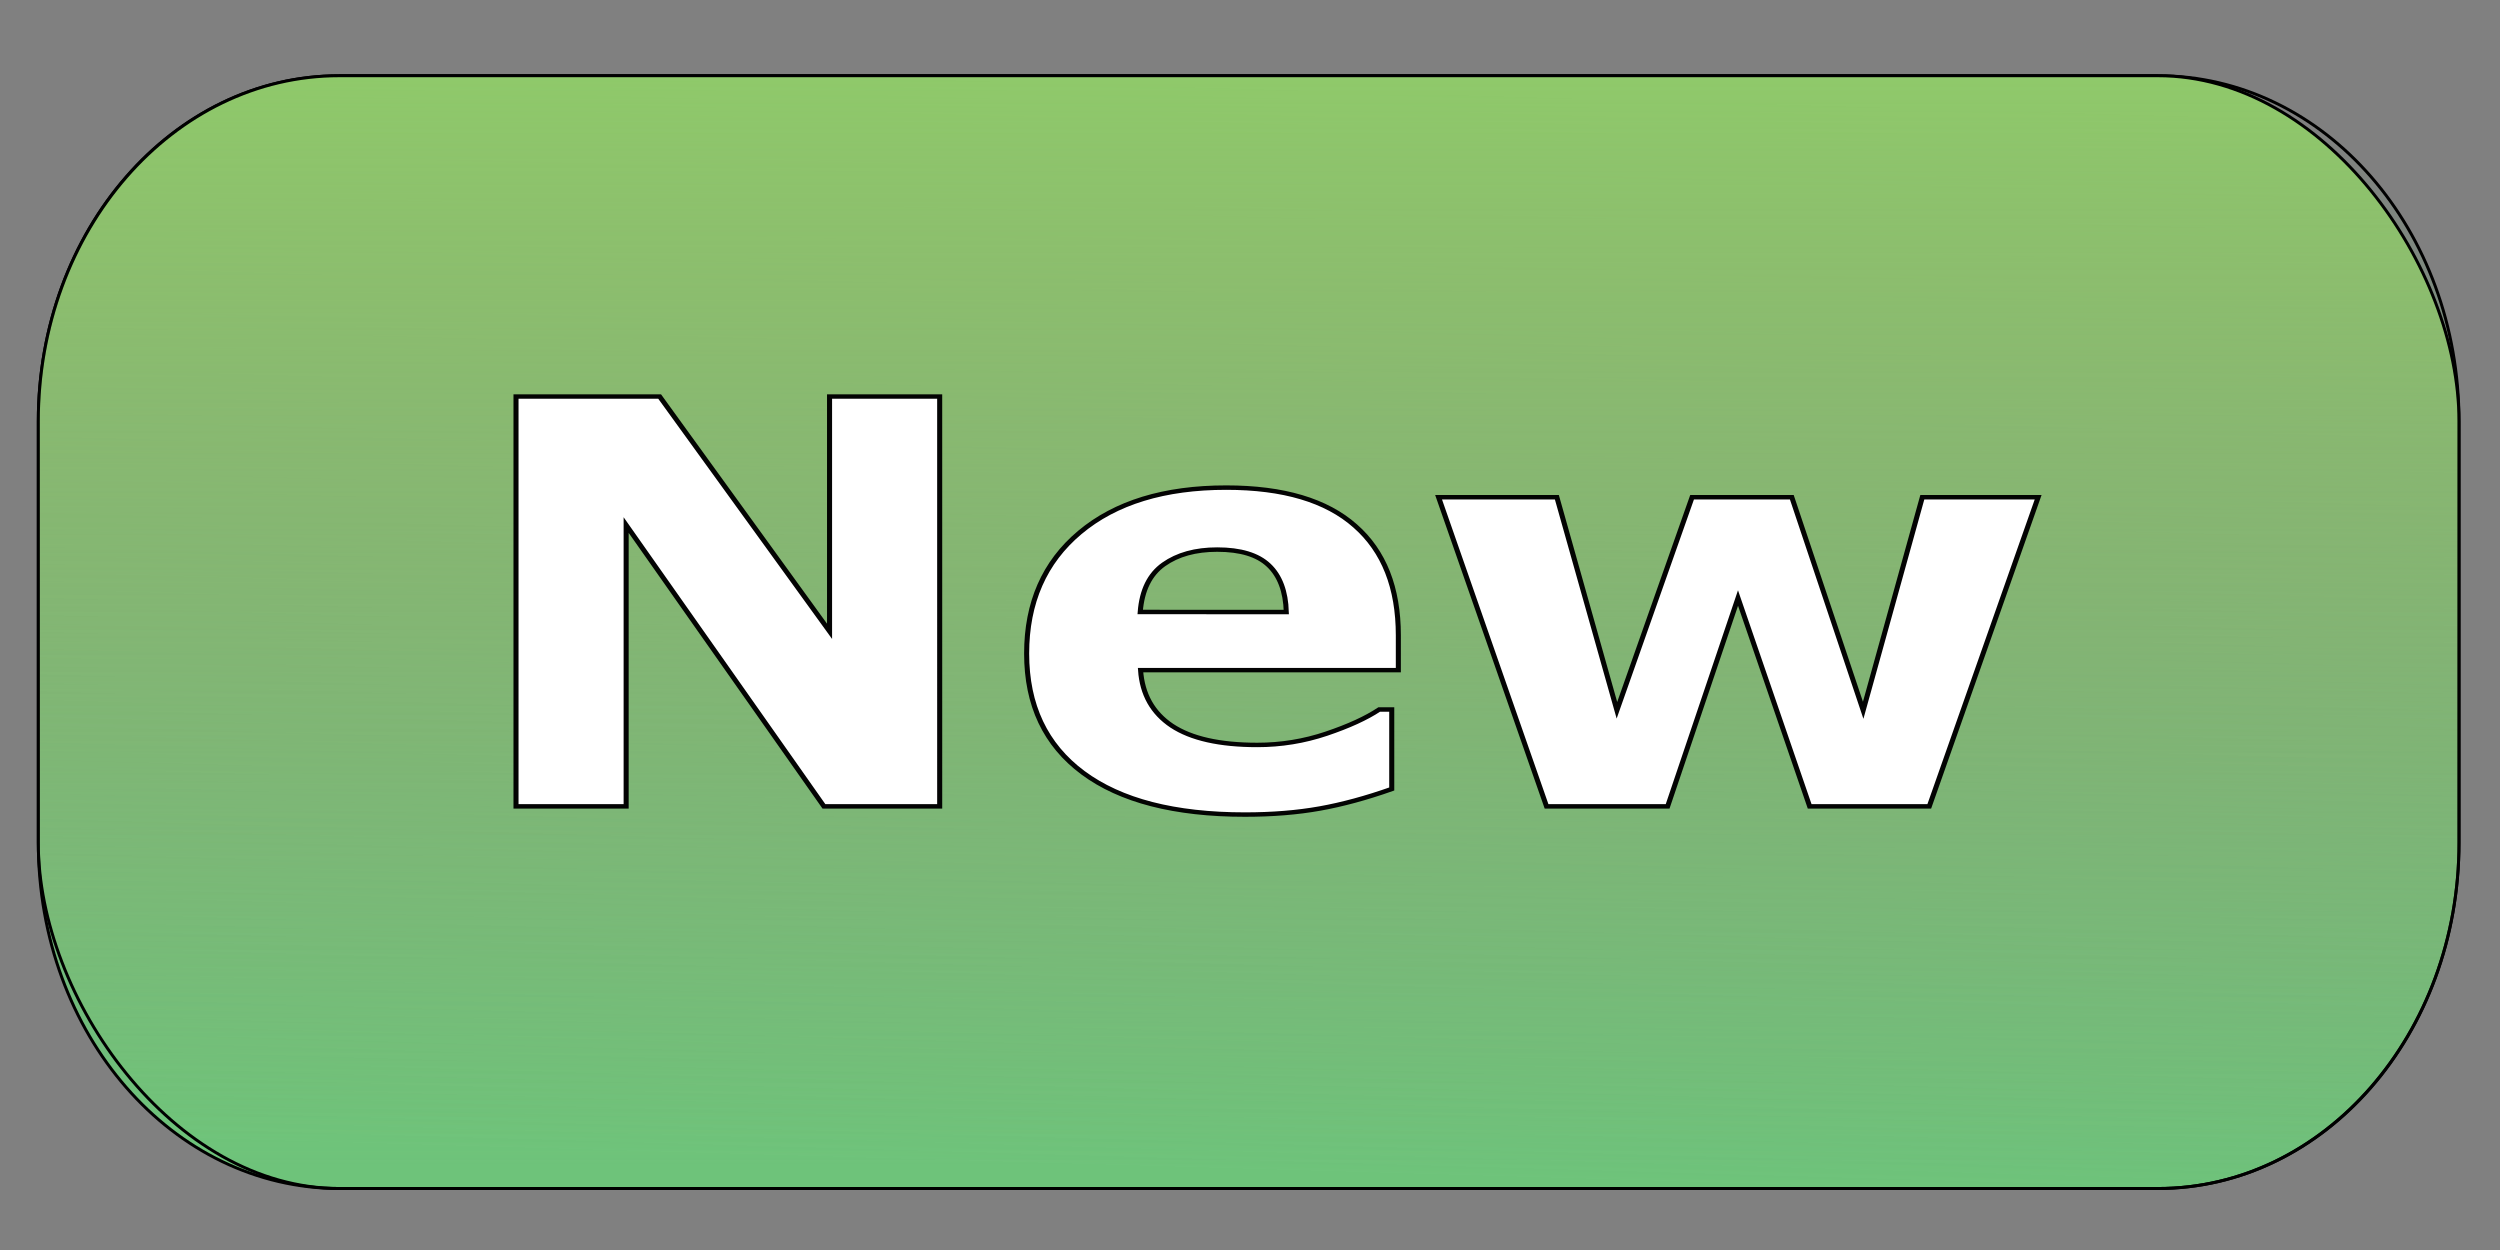 <svg xmlns="http://www.w3.org/2000/svg" xmlns:xlink="http://www.w3.org/1999/xlink" width="42" height="21"><rect width="100%" height="100%" fill="#808080" stroke="none"/><defs><linearGradient xlink:href="#a" id="c" x1="152.934" y1="-198.974" x2="155.051" y2="-282.057" gradientUnits="userSpaceOnUse" gradientTransform="matrix(.191 0 0 .219 -7.04 63.279)"/><linearGradient id="a"><stop style="stop-color:#6ec37a;stop-opacity:1" offset="0"/><stop style="stop-color:#6ec37a;stop-opacity:0" offset="1"/></linearGradient><linearGradient xlink:href="#b" id="d" x1="-144.997" y1="283.115" x2="-144.997" y2="199.504" gradientUnits="userSpaceOnUse" gradientTransform="matrix(.191 0 0 .219 7.04 -63.279)"/><linearGradient id="b"><stop style="stop-color:#8fc96a;stop-opacity:1" offset="0"/><stop style="stop-color:#8fc96a;stop-opacity:0" offset="1"/></linearGradient></defs><path style="font-style:normal;font-weight:400;font-size:4.26px;line-height:1.25;font-family:sans-serif;display:inline;opacity:1;fill:url(#c);fill-opacity:1;stroke:#000;stroke-width:.05;stroke-linecap:butt;stroke-linejoin:bevel;stroke-miterlimit:4;stroke-dasharray:none;stroke-opacity:1;paint-order:stroke fill markers" d="M5.702 1.272h30.551c2.802 0 5.058 2.59 5.058 5.806v7.083c0 3.217-2.256 5.806-5.058 5.806H5.702c-2.803 0-5.058-2.59-5.058-5.806V7.078c0-3.216 2.255-5.806 5.058-5.806z"/><rect style="font-style:normal;font-weight:400;font-size:4.26px;line-height:1.25;font-family:sans-serif;display:inline;opacity:1;fill:url(#d);fill-opacity:1;stroke:#000;stroke-width:.05;stroke-linecap:butt;stroke-linejoin:bevel;stroke-miterlimit:4;stroke-dasharray:none;stroke-opacity:1;paint-order:stroke fill markers" width="40.668" height="18.695" x="-41.311" y="-19.967" rx="5.058" transform="scale(-1)" ry="5.806"/><g aria-label="New" style="font-style:normal;font-weight:400;font-size:9.123px;line-height:1.25;font-family:sans-serif;display:inline;fill:#fff;fill-opacity:1;stroke:#000;stroke-width:.072;stroke-miterlimit:4;stroke-dasharray:none;stroke-opacity:.984"><path d="M13.904 27.049h-1.648L9.44 22.496v4.553H7.872v-6.633h2.045l2.419 3.8v-3.8h1.568zM20.434 24.844h-3.67q.035.588.445.9.414.311 1.216.311.508 0 .984-.182.477-.183.753-.392h.178v1.287q-.543.218-1.024.316t-1.065.098q-1.505 0-2.307-.677t-.802-1.929q0-1.238.757-1.96.762-.726 2.085-.726 1.22 0 1.835.62.615.614.615 1.772zm-1.595-.94q-.013-.503-.25-.757-.235-.254-.734-.254-.464 0-.762.24t-.334.77zM29.543 22.046l-1.55 5.003H26.29l-1.02-3.372-1.002 3.372h-1.724l-1.537-5.003h1.684l.855 3.448 1.07-3.448h1.42l1.016 3.448.842-3.448z" style="font-style:normal;font-variant:normal;font-weight:700;font-stretch:normal;font-size:9.123px;font-family:sans-serif;-inkscape-font-specification:'sans-serif Bold';fill:#fff;fill-opacity:1;stroke:#000;stroke-width:.072;stroke-miterlimit:4;stroke-dasharray:none;stroke-opacity:.984" transform="matrix(1.18 0 0 1.038 -.62 -14.53)"/></g></svg>